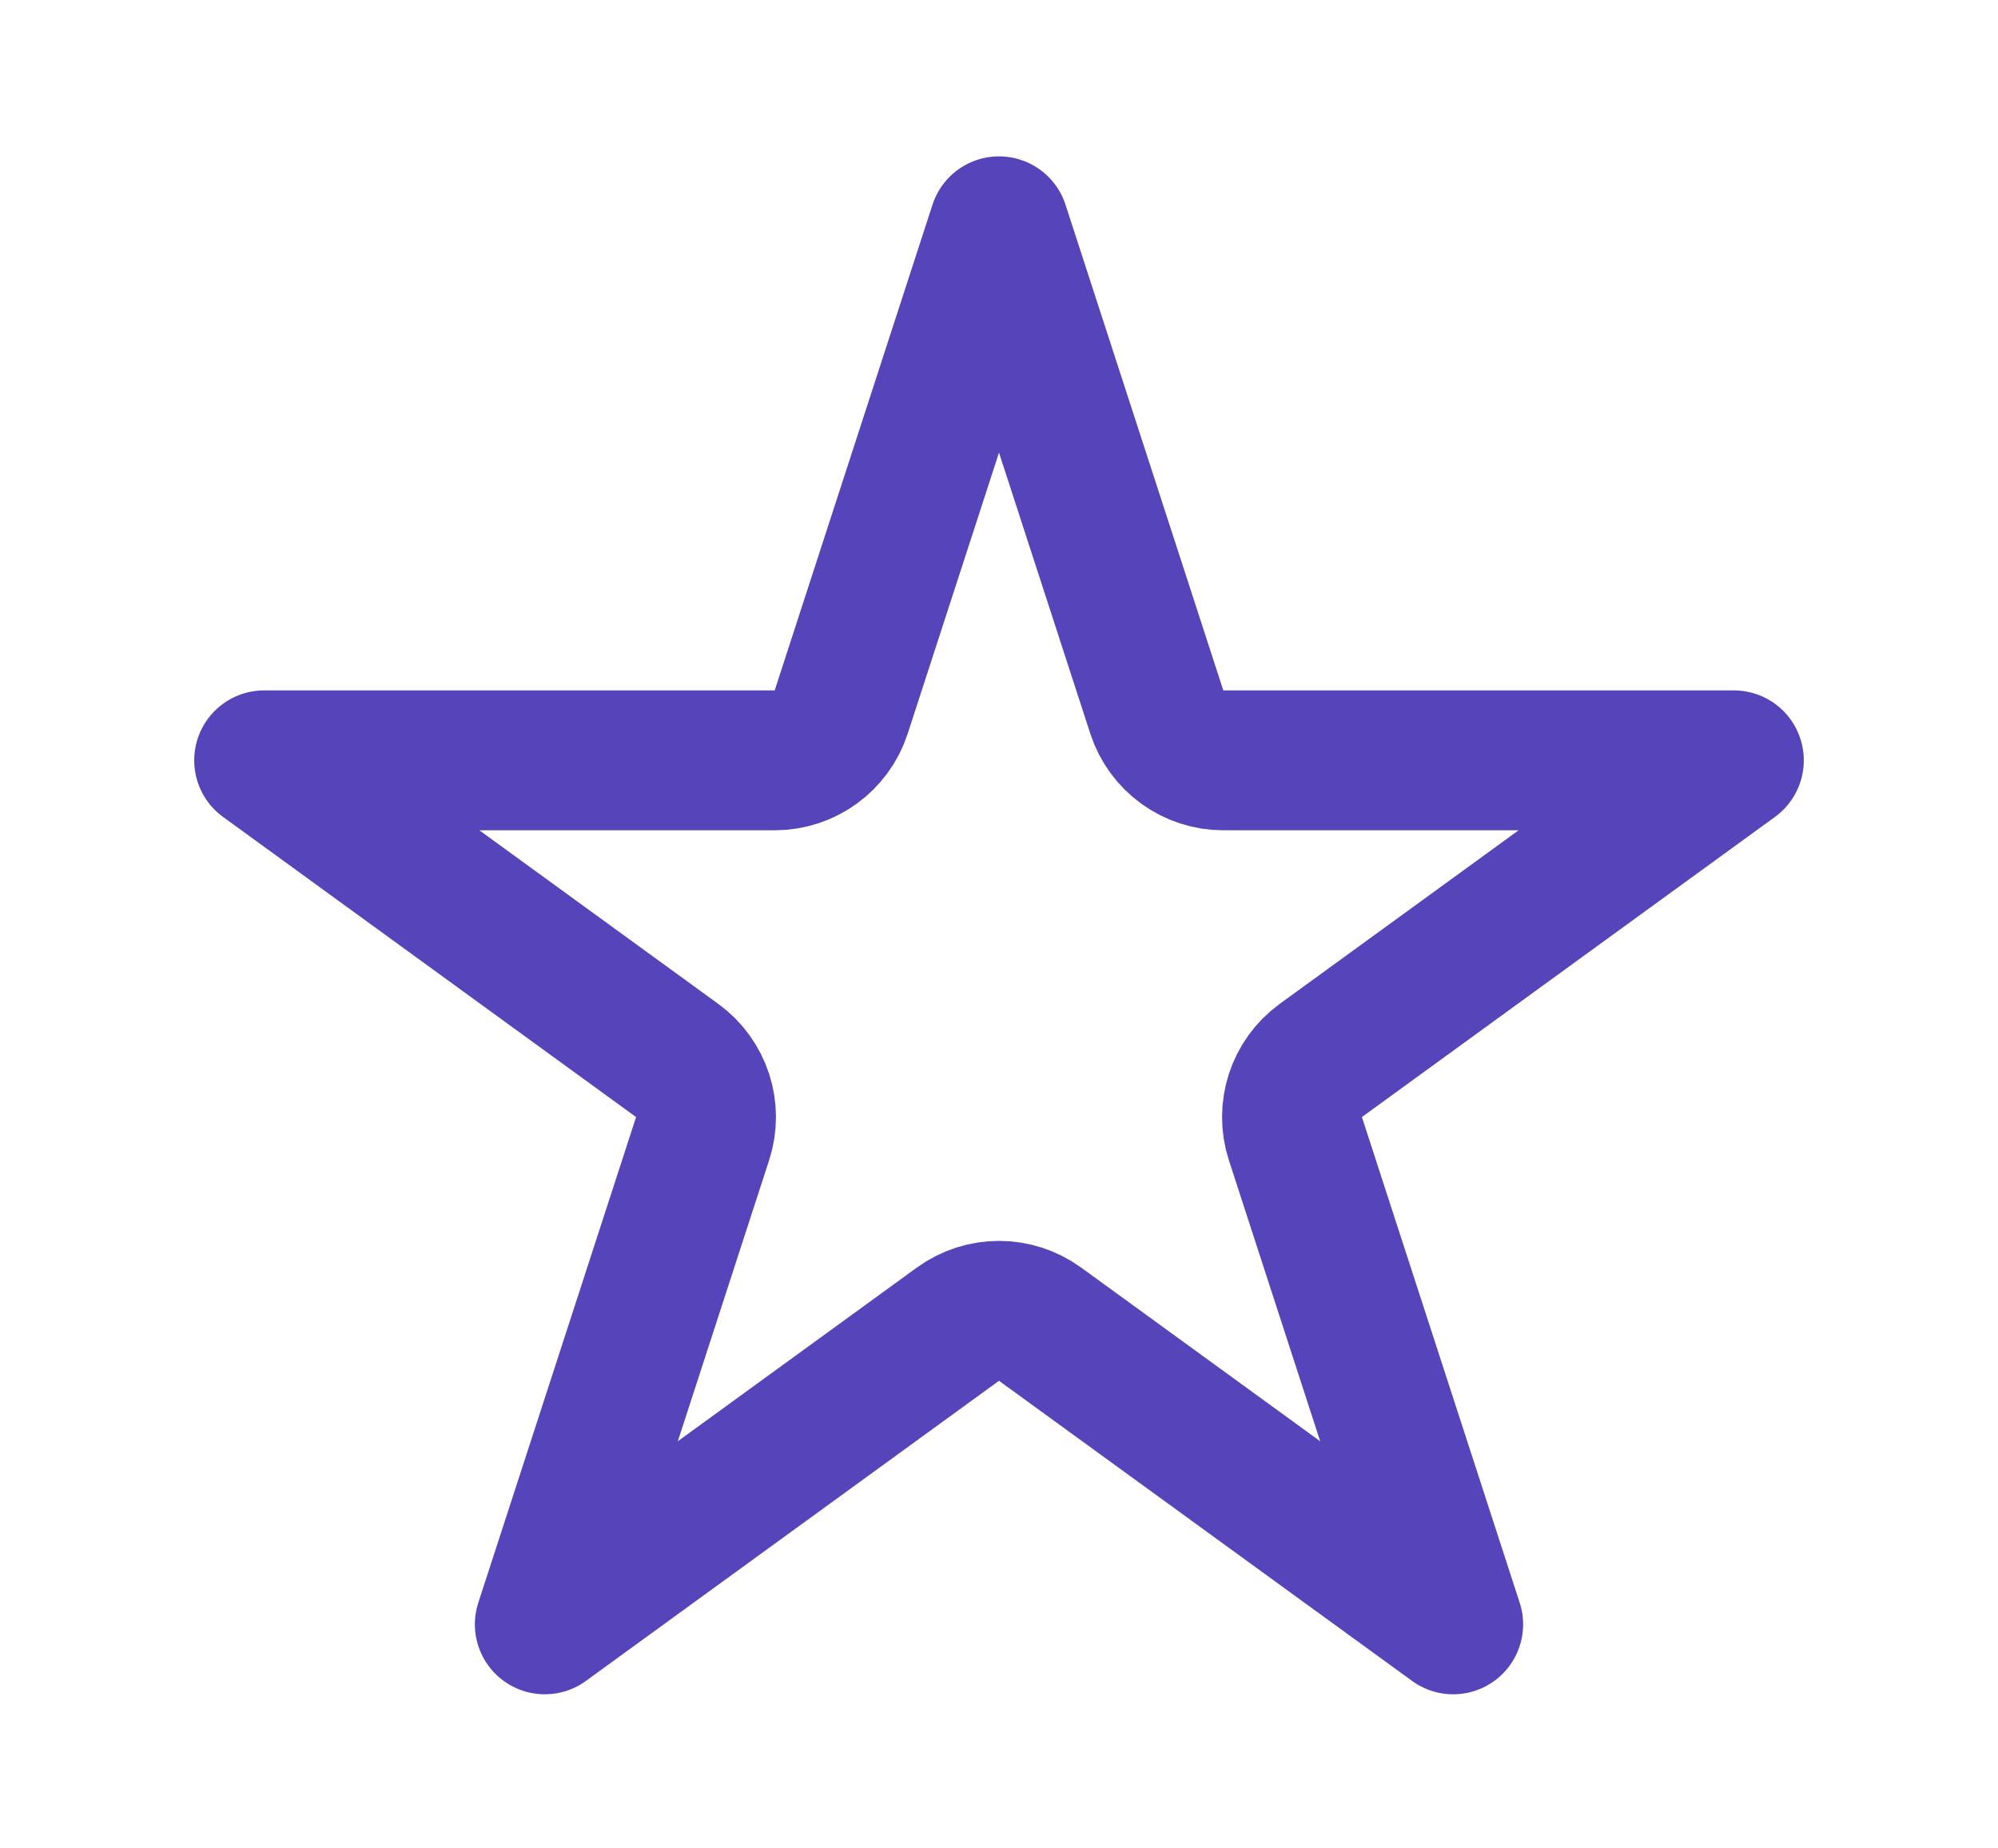 <svg width="40" height="37" viewBox="0 0 40 37" fill="none" xmlns="http://www.w3.org/2000/svg">
<path d="M20 4.53L23.159 14.252C23.346 14.829 23.884 15.22 24.49 15.22H34.712L26.442 21.228C25.952 21.585 25.747 22.216 25.934 22.793L29.093 32.515L20.823 26.507C20.332 26.15 19.668 26.15 19.177 26.507L10.907 32.515L14.066 22.793C14.254 22.216 14.048 21.585 13.557 21.228L5.288 15.22H15.51C16.116 15.22 16.654 14.829 16.841 14.252L20 4.53Z" stroke="#5645BA" stroke-width="2.8" stroke-linejoin="round"/>
</svg>
